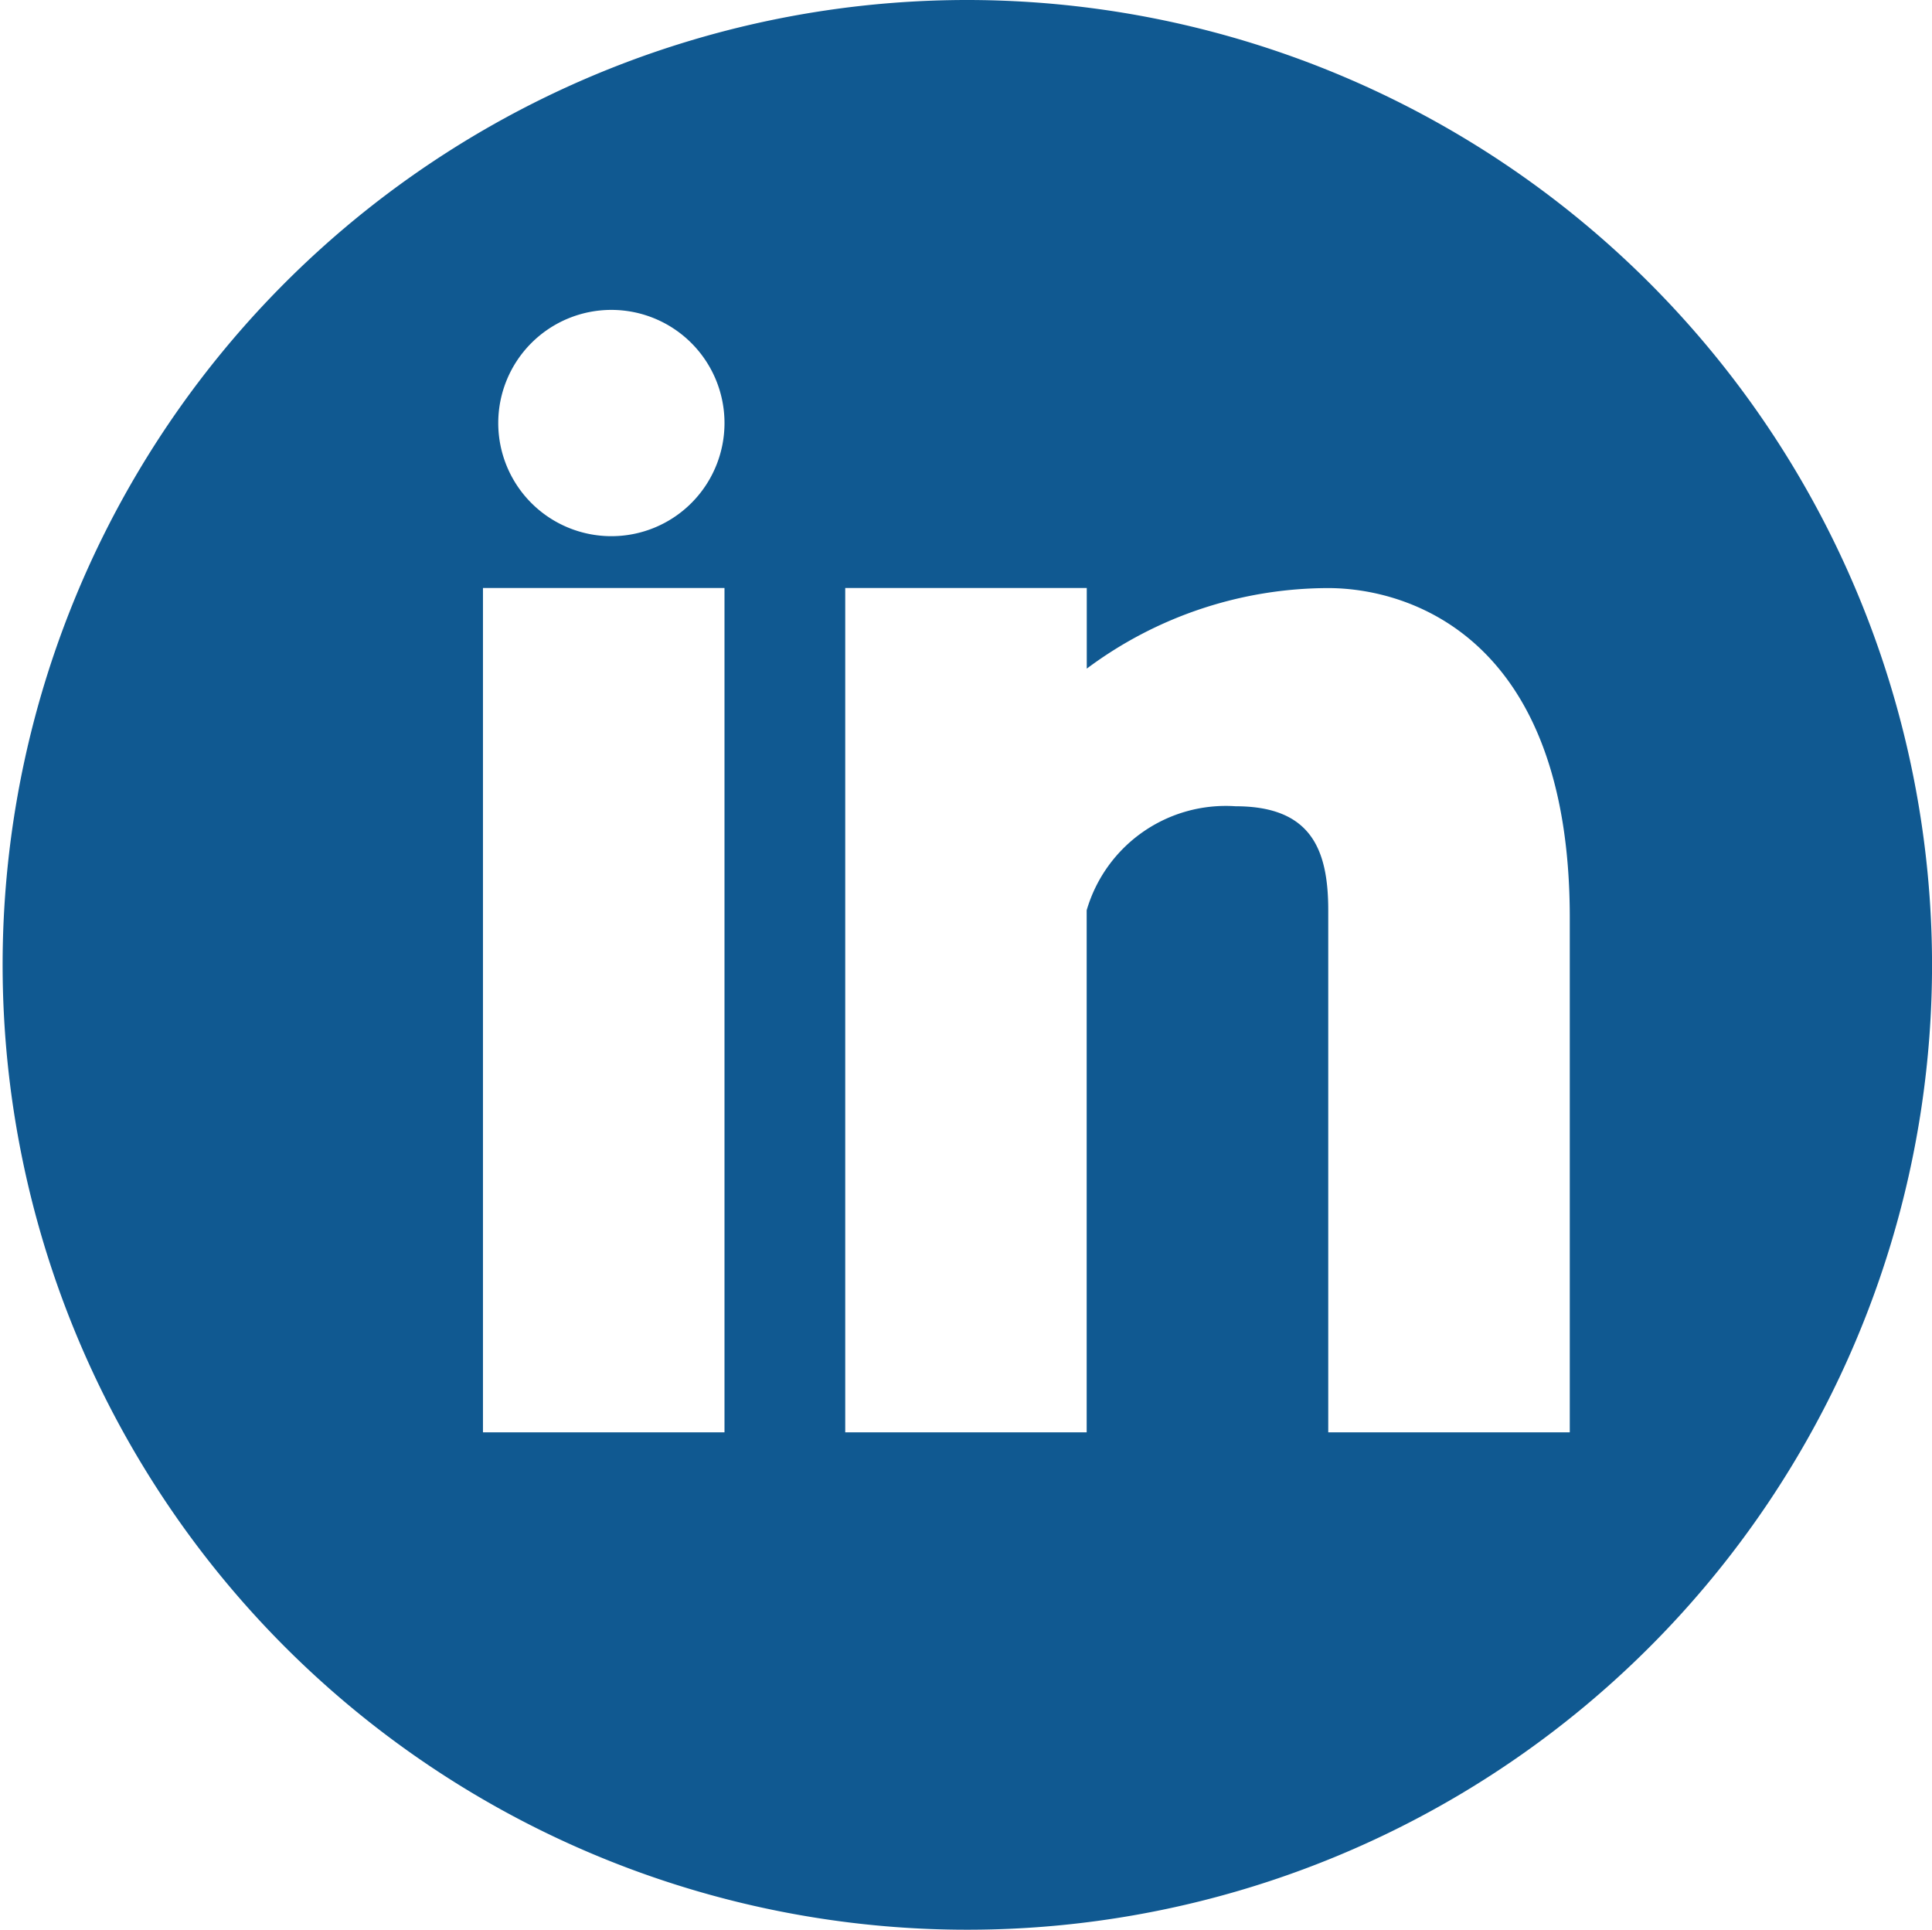 <svg xmlns="http://www.w3.org/2000/svg" xmlns:xlink="http://www.w3.org/1999/xlink" width="44.115" height="44.056" viewBox="0 0 44.115 44.056">
  <defs>
    <clipPath id="clip-path">
      <rect id="Rectangle_5134" data-name="Rectangle 5134" width="44.115" height="44.056" fill="#105991"/>
    </clipPath>
  </defs>
  <g id="Group_15855" data-name="Group 15855" transform="translate(0 0)">
    <g id="Group_15854" data-name="Group 15854" transform="translate(0 0)" clip-path="url(#clip-path)">
      <path id="Path_24834" data-name="Path 24834" d="M22.058,0A22.028,22.028,0,1,0,44.116,22.028,22.044,22.044,0,0,0,22.058,0M16.543,32.7H11.028V13.424h5.515ZM13.957,12.241a2.583,2.583,0,1,1,2.586-2.583,2.582,2.582,0,0,1-2.586,2.583M35.844,32.7H30.329V20.781c0-1.4-.4-2.374-2.116-2.374a3.308,3.308,0,0,0-3.4,2.374V32.7H19.3V13.424h5.515v1.841a9.238,9.238,0,0,1,5.514-1.839c1.788,0,5.515,1.069,5.515,7.523Z" transform="translate(0 0)" fill="#105991"/>
    </g>
  </g>
</svg>
